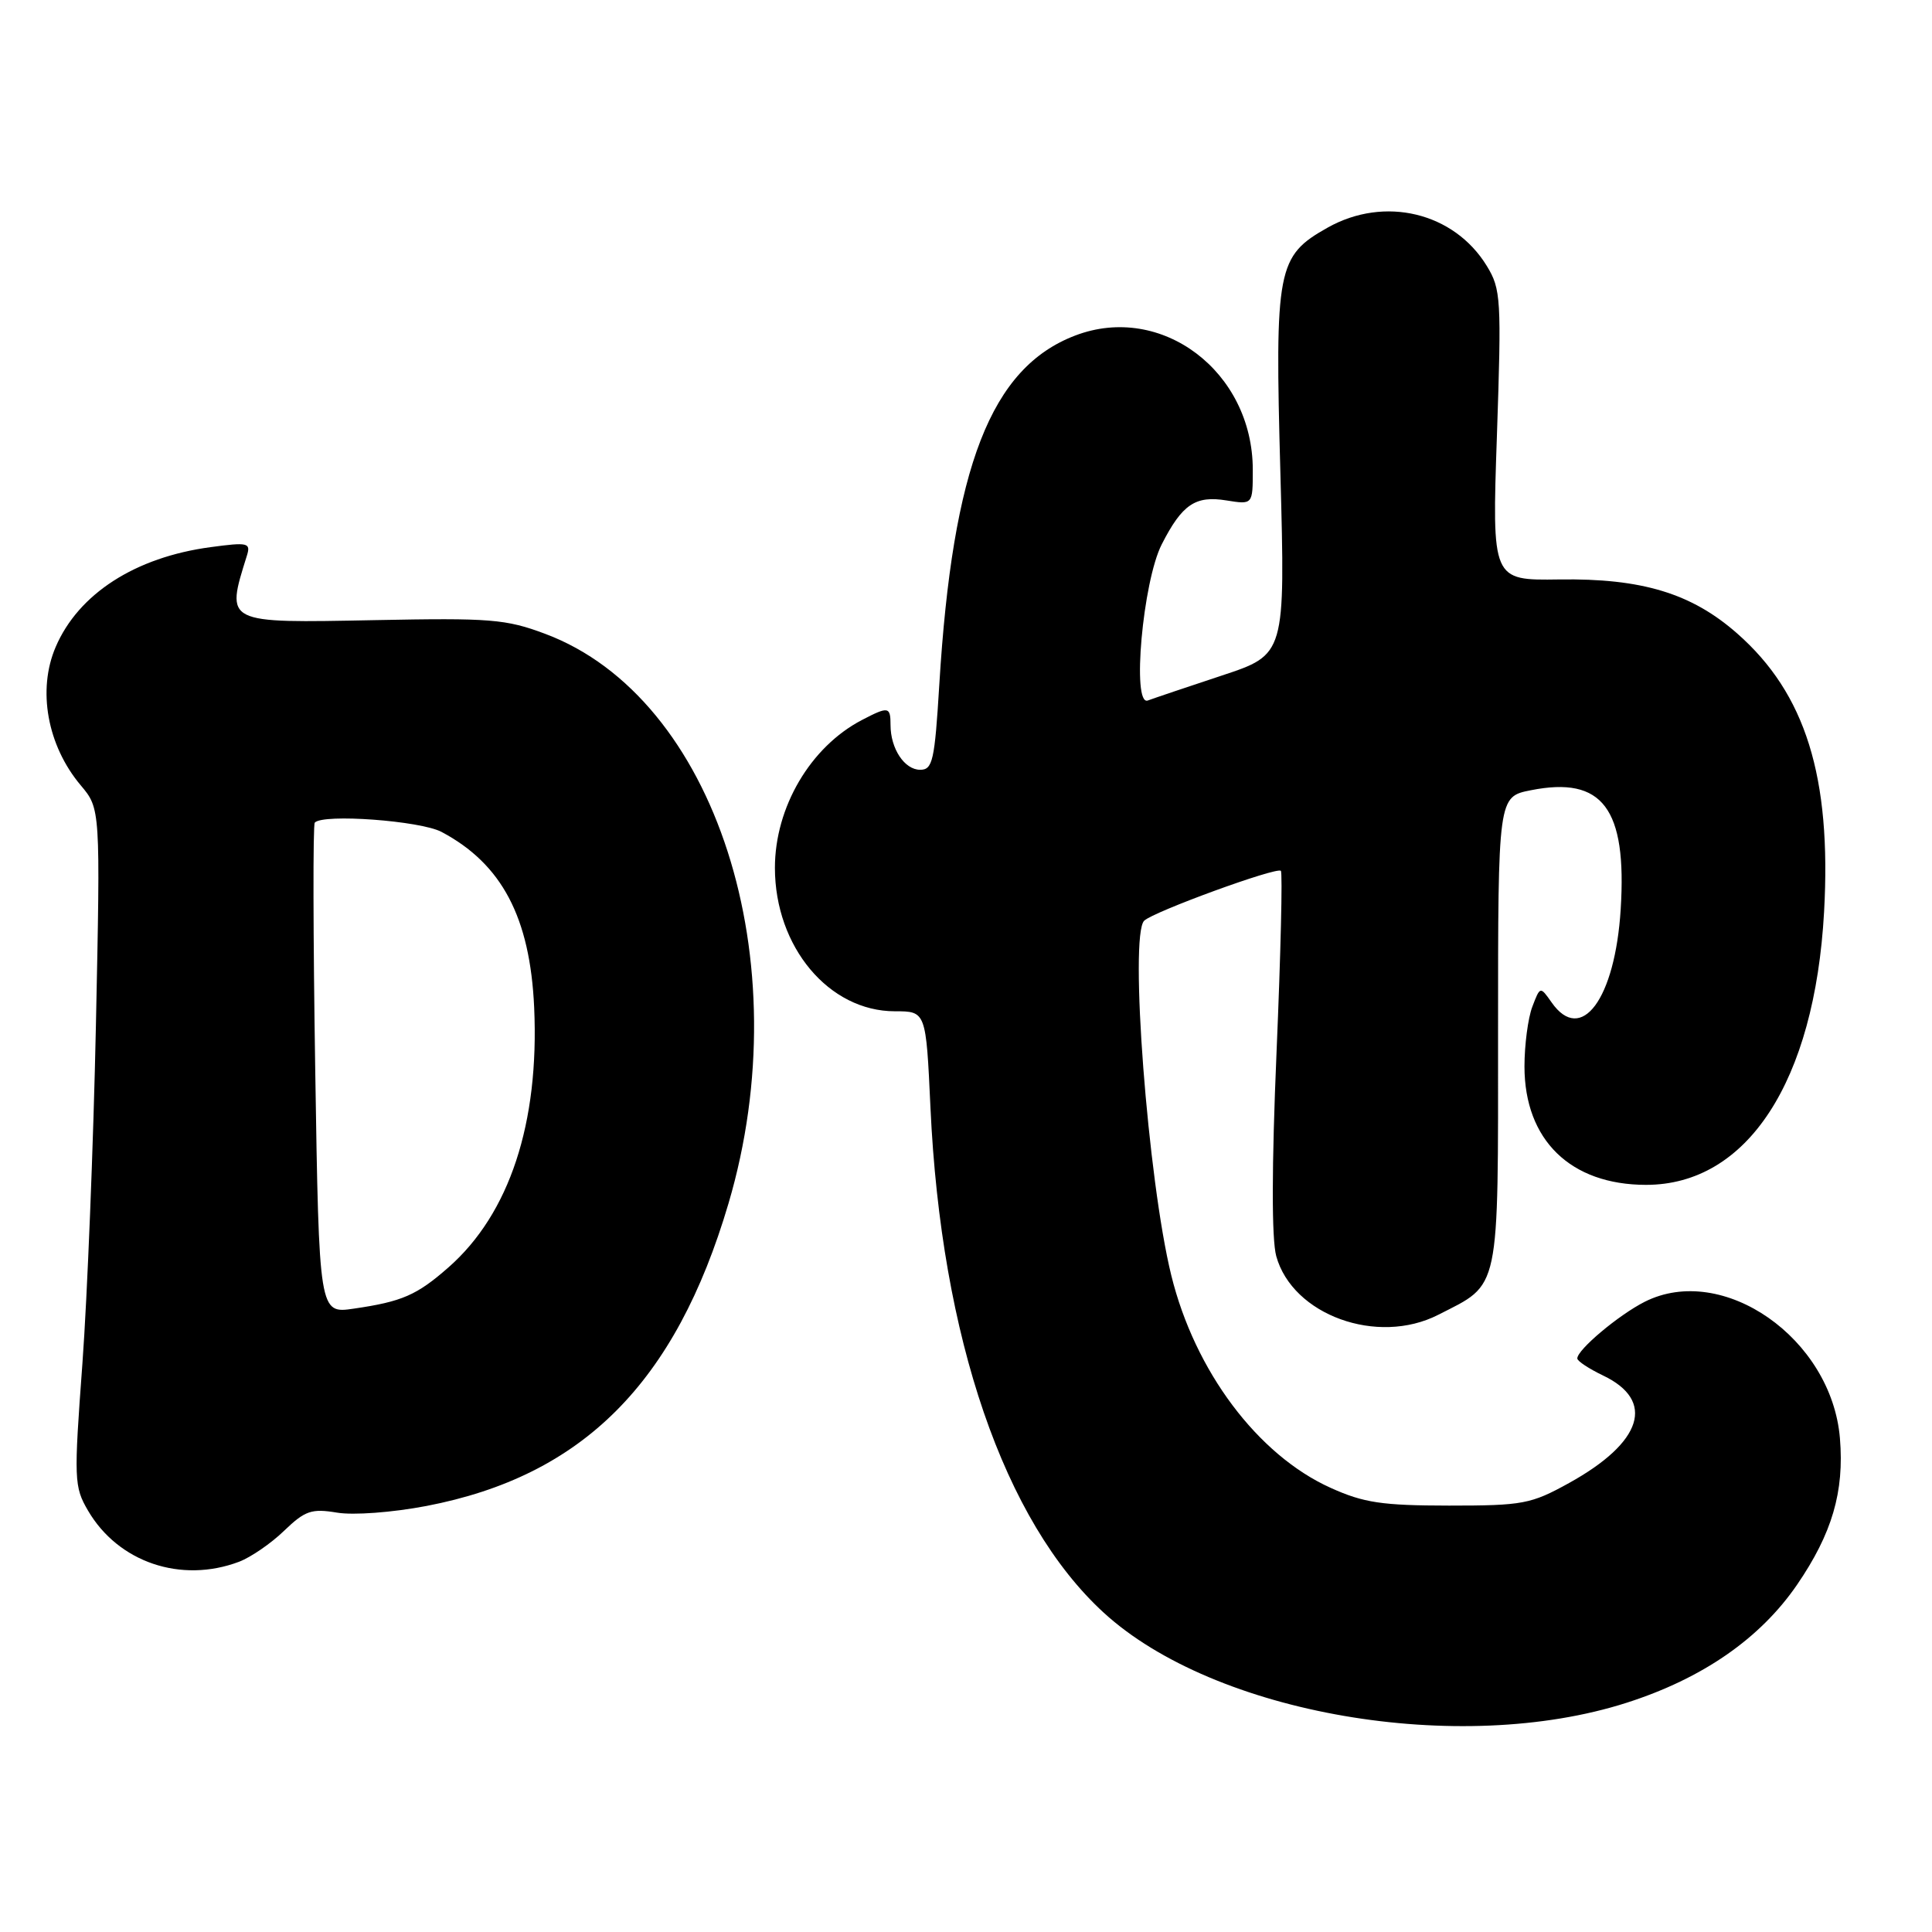 <?xml version="1.0" encoding="UTF-8" standalone="no"?>
<!DOCTYPE svg PUBLIC "-//W3C//DTD SVG 1.1//EN" "http://www.w3.org/Graphics/SVG/1.1/DTD/svg11.dtd" >
<svg xmlns="http://www.w3.org/2000/svg" xmlns:xlink="http://www.w3.org/1999/xlink" version="1.1" viewBox="0 0 256 256">
 <g >
 <path fill="currentColor"
d=" M 215.55 225.62 C 225.60 222.40 233.22 217.12 238.11 210.00 C 242.76 203.21 244.39 197.67 243.80 190.58 C 242.70 177.34 228.27 167.27 217.92 172.50 C 214.47 174.25 209.00 178.84 209.00 180.00 C 209.00 180.35 210.54 181.36 212.41 182.26 C 219.40 185.59 217.66 191.11 207.92 196.50 C 202.86 199.30 201.80 199.50 192.00 199.50 C 183.13 199.49 180.69 199.13 176.30 197.14 C 166.64 192.78 158.32 181.67 155.20 168.99 C 152.09 156.34 149.62 123.97 151.61 122.00 C 152.82 120.81 169.17 114.84 169.72 115.39 C 169.96 115.63 169.70 126.43 169.15 139.38 C 168.50 154.65 168.49 164.18 169.11 166.45 C 171.27 174.26 182.52 178.33 190.57 174.22 C 198.86 169.99 198.50 171.68 198.50 136.68 C 198.50 105.57 198.50 105.57 202.85 104.71 C 212.35 102.82 215.59 107.11 214.75 120.48 C 214.01 132.39 209.52 138.44 205.60 132.83 C 204.08 130.67 204.08 130.67 203.04 133.40 C 202.47 134.90 202.00 138.46 202.00 141.32 C 202.01 151.06 208.10 156.99 218.10 157.00 C 231.52 157.01 240.45 143.32 241.70 120.83 C 242.69 102.95 239.25 91.91 230.20 83.95 C 224.15 78.62 217.57 76.62 206.59 76.78 C 197.69 76.91 197.69 76.91 198.35 57.70 C 198.96 39.64 198.89 38.31 197.01 35.24 C 192.67 28.14 183.46 25.92 175.92 30.16 C 169.22 33.93 168.91 35.53 169.66 62.76 C 170.31 86.73 170.31 86.73 161.91 89.51 C 157.28 91.04 152.87 92.53 152.09 92.82 C 149.94 93.61 151.42 77.05 153.94 72.12 C 156.64 66.83 158.39 65.64 162.51 66.31 C 166.00 66.87 166.00 66.87 166.00 62.25 C 166.00 49.23 153.91 40.09 142.47 44.46 C 131.31 48.72 126.22 61.80 124.46 90.75 C 123.85 100.80 123.58 102.00 121.93 102.00 C 119.85 102.00 118.00 99.20 118.00 96.07 C 118.00 93.62 117.73 93.57 114.20 95.41 C 107.38 98.97 102.68 106.97 102.68 115.00 C 102.69 125.47 109.83 134.00 118.58 134.00 C 122.70 134.00 122.70 134.00 123.29 146.75 C 124.70 177.26 133.05 201.60 146.25 213.69 C 160.94 227.14 193.37 232.73 215.55 225.62 Z  M 31.68 206.94 C 33.23 206.35 35.92 204.51 37.65 202.83 C 40.42 200.17 41.28 199.87 44.65 200.43 C 46.82 200.80 51.99 200.41 56.50 199.55 C 77.20 195.58 89.51 183.26 96.53 159.46 C 106.03 127.29 94.81 92.44 72.25 83.99 C 67.04 82.03 64.94 81.87 49.71 82.17 C 29.68 82.56 29.89 82.67 32.71 73.64 C 33.25 71.92 32.87 71.83 27.90 72.50 C 17.91 73.84 10.40 78.68 7.38 85.72 C 4.93 91.42 6.26 98.78 10.69 104.05 C 13.31 107.16 13.31 107.16 12.71 135.83 C 12.38 151.60 11.57 171.78 10.92 180.67 C 9.78 196.06 9.81 196.99 11.66 200.16 C 15.67 207.02 24.00 209.84 31.68 206.94 Z  M 41.77 141.79 C 41.49 124.03 41.46 109.28 41.71 109.00 C 42.81 107.80 55.70 108.75 58.50 110.23 C 66.50 114.47 70.24 121.56 70.78 133.50 C 71.47 148.82 67.51 160.83 59.43 167.93 C 55.23 171.62 53.28 172.47 46.89 173.40 C 42.28 174.08 42.28 174.08 41.77 141.79 Z "/>
</g>
</svg>